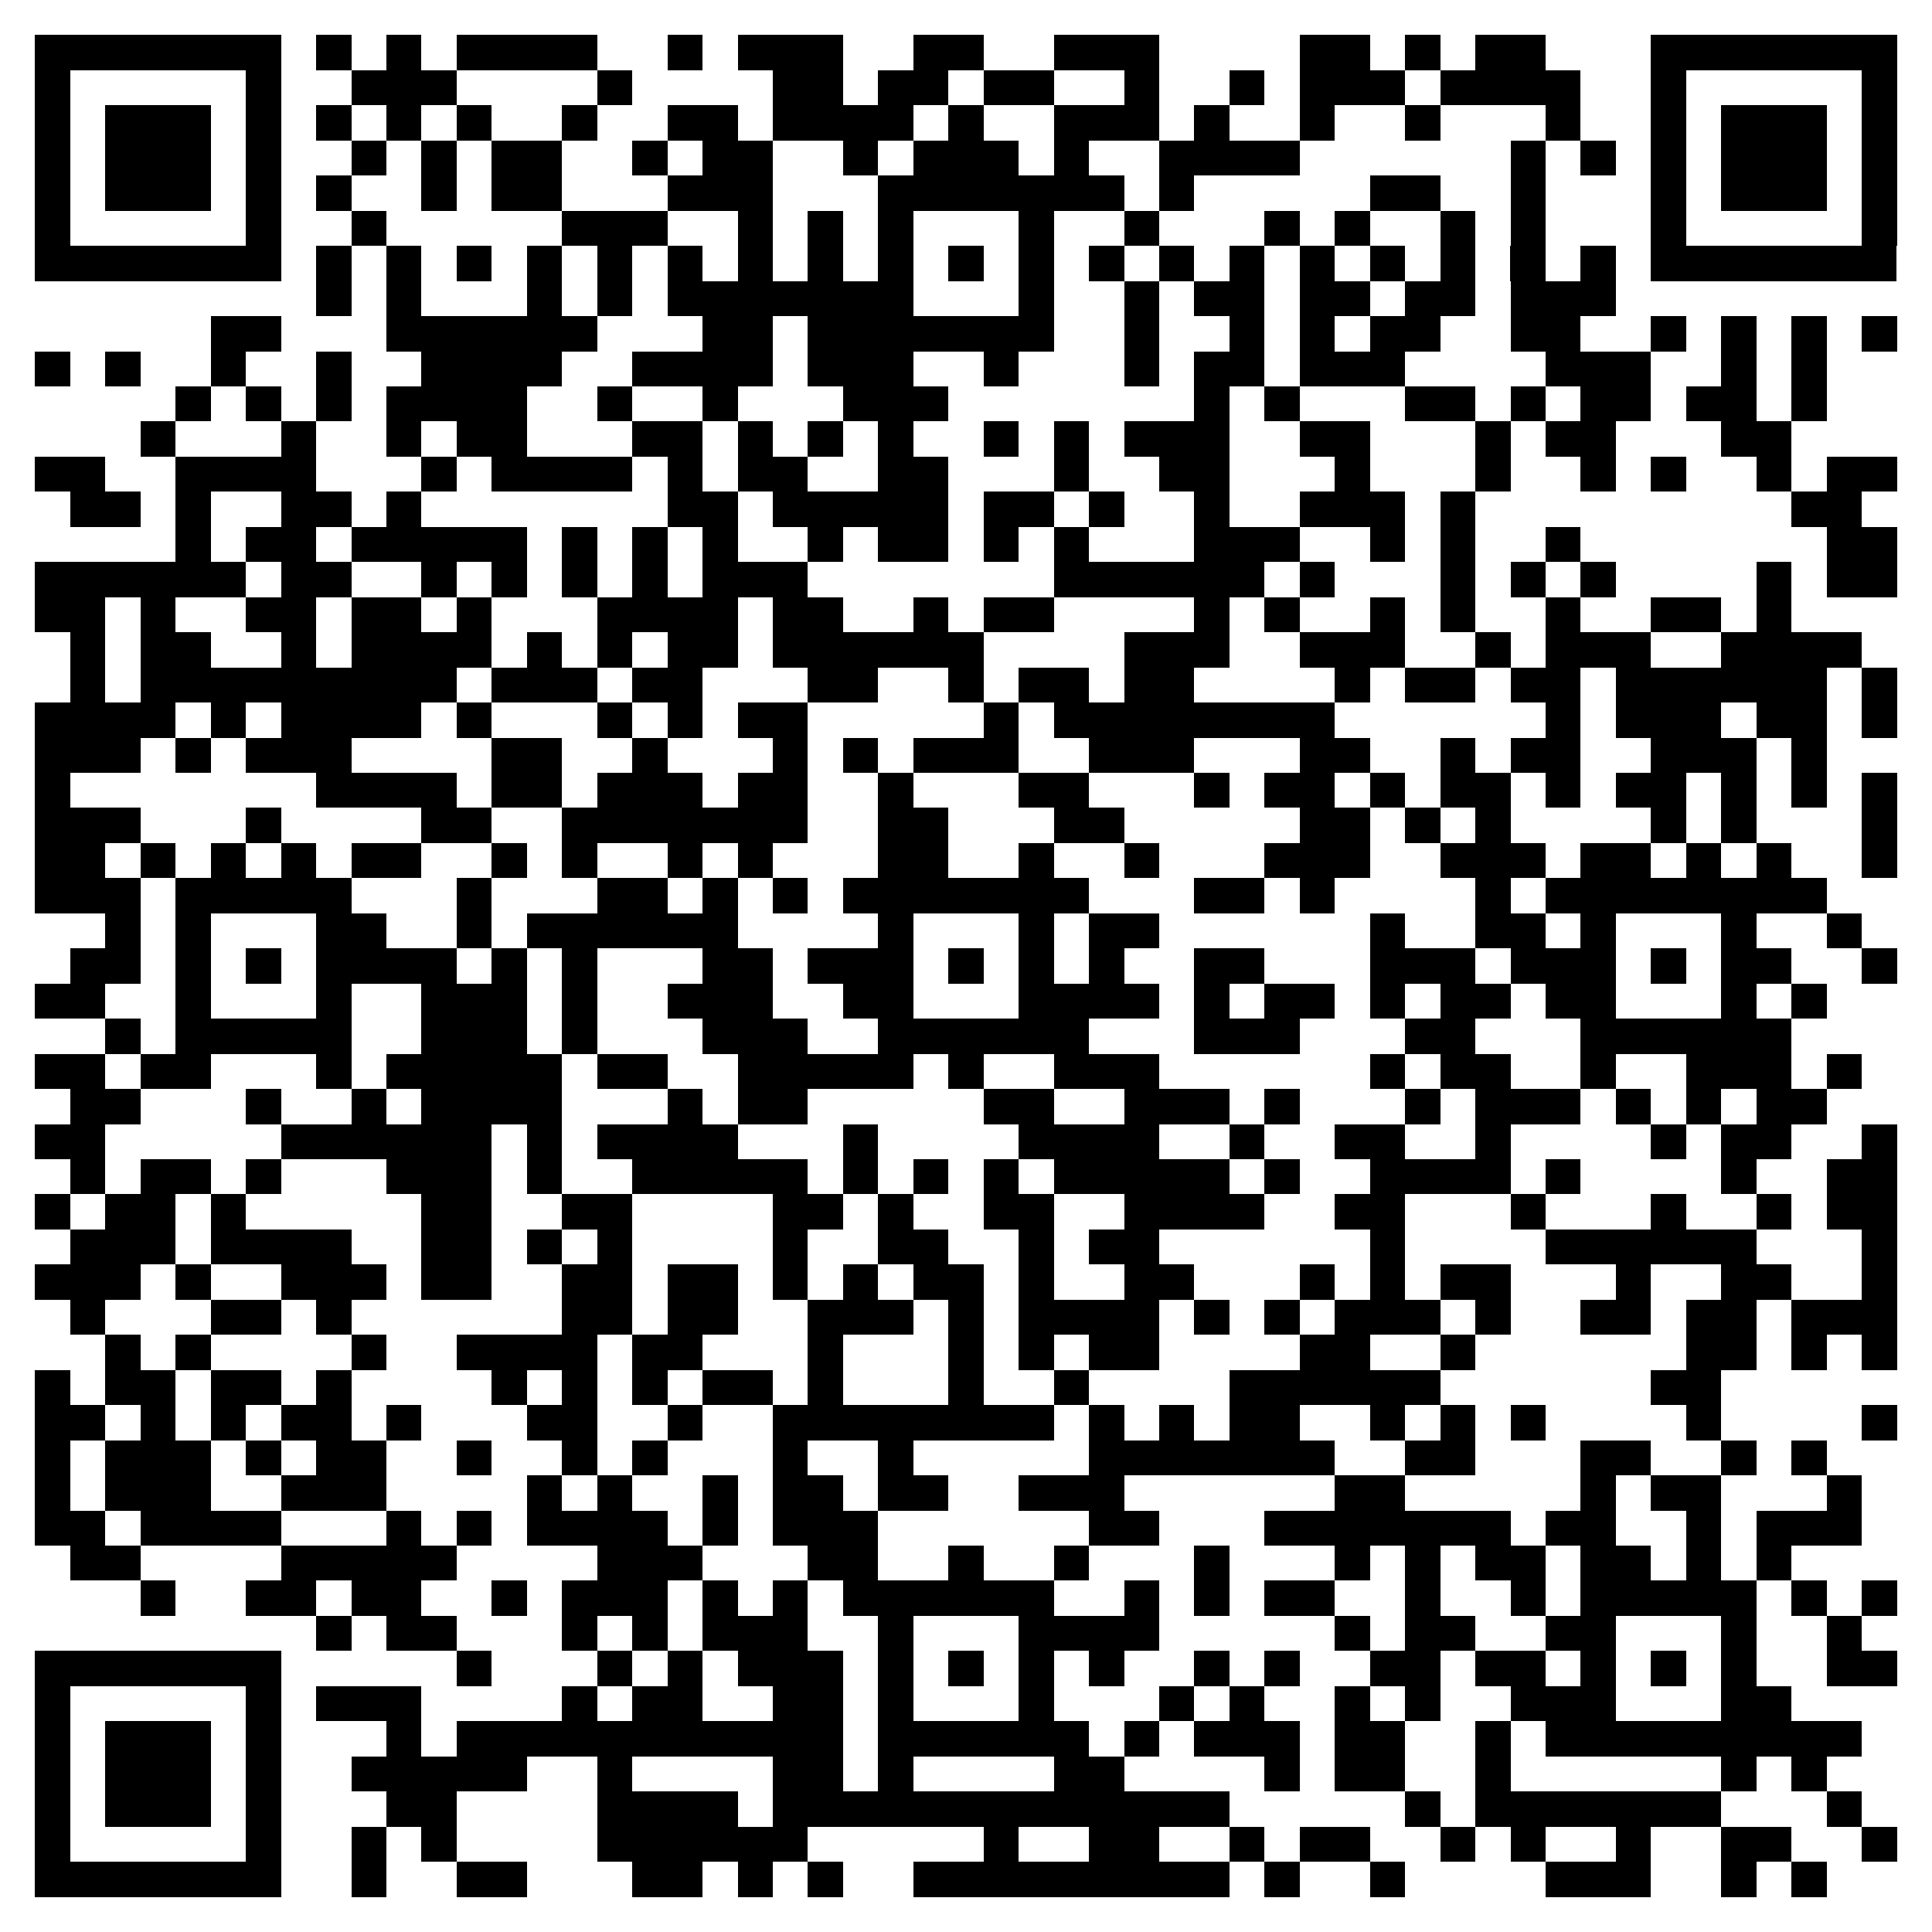 <svg xmlns="http://www.w3.org/2000/svg" width="2048" height="2048" viewBox="0 0 55 55" shape-rendering="crispEdges"><path fill="#FFFFFF" d="M0 0h55v55H0z"/><path stroke="#000000" d="M1 1.5h7m1 0h1m1 0h1m1 0h4m2 0h1m1 0h3m2 0h2m2 0h3m4 0h2m1 0h1m1 0h2m3 0h7M1 2.5h1m5 0h1m2 0h3m4 0h1m4 0h2m1 0h2m1 0h2m2 0h1m2 0h1m1 0h3m1 0h4m2 0h1m5 0h1M1 3.5h1m1 0h3m1 0h1m1 0h1m1 0h1m1 0h1m2 0h1m2 0h2m1 0h4m1 0h1m2 0h3m1 0h1m2 0h1m2 0h1m3 0h1m2 0h1m1 0h3m1 0h1M1 4.5h1m1 0h3m1 0h1m2 0h1m1 0h1m1 0h2m2 0h1m1 0h2m2 0h1m1 0h3m1 0h1m2 0h4m6 0h1m1 0h1m1 0h1m1 0h3m1 0h1M1 5.5h1m1 0h3m1 0h1m1 0h1m2 0h1m1 0h2m3 0h3m3 0h7m1 0h1m5 0h2m2 0h1m3 0h1m1 0h3m1 0h1M1 6.5h1m5 0h1m2 0h1m5 0h3m2 0h1m1 0h1m1 0h1m3 0h1m2 0h1m3 0h1m1 0h1m2 0h1m1 0h1m3 0h1m5 0h1M1 7.5h7m1 0h1m1 0h1m1 0h1m1 0h1m1 0h1m1 0h1m1 0h1m1 0h1m1 0h1m1 0h1m1 0h1m1 0h1m1 0h1m1 0h1m1 0h1m1 0h1m1 0h1m1 0h1m1 0h1m1 0h7M9 8.5h1m1 0h1m3 0h1m1 0h1m1 0h7m3 0h1m2 0h1m1 0h2m1 0h2m1 0h2m1 0h3M6 9.5h2m3 0h6m3 0h2m1 0h7m2 0h1m2 0h1m1 0h1m1 0h2m2 0h2m2 0h1m1 0h1m1 0h1m1 0h1M1 10.5h1m1 0h1m2 0h1m2 0h1m2 0h4m2 0h4m1 0h3m2 0h1m3 0h1m1 0h2m1 0h3m4 0h3m2 0h1m1 0h1M5 11.5h1m1 0h1m1 0h1m1 0h4m2 0h1m2 0h1m3 0h3m7 0h1m1 0h1m3 0h2m1 0h1m1 0h2m1 0h2m1 0h1M4 12.5h1m3 0h1m2 0h1m1 0h2m3 0h2m1 0h1m1 0h1m1 0h1m2 0h1m1 0h1m1 0h3m2 0h2m3 0h1m1 0h2m3 0h2M1 13.5h2m2 0h4m3 0h1m1 0h4m1 0h1m1 0h2m2 0h2m3 0h1m2 0h2m3 0h1m3 0h1m2 0h1m1 0h1m2 0h1m1 0h2M2 14.5h2m1 0h1m2 0h2m1 0h1m7 0h2m1 0h5m1 0h2m1 0h1m2 0h1m2 0h3m1 0h1m9 0h2M5 15.5h1m1 0h2m1 0h5m1 0h1m1 0h1m1 0h1m2 0h1m1 0h2m1 0h1m1 0h1m3 0h3m2 0h1m1 0h1m2 0h1m7 0h2M1 16.5h6m1 0h2m2 0h1m1 0h1m1 0h1m1 0h1m1 0h3m7 0h6m1 0h1m3 0h1m1 0h1m1 0h1m4 0h1m1 0h2M1 17.5h2m1 0h1m2 0h2m1 0h2m1 0h1m3 0h4m1 0h2m2 0h1m1 0h2m4 0h1m1 0h1m2 0h1m1 0h1m2 0h1m2 0h2m1 0h1M2 18.5h1m1 0h2m2 0h1m1 0h4m1 0h1m1 0h1m1 0h2m1 0h6m4 0h3m2 0h3m2 0h1m1 0h3m2 0h4M2 19.5h1m1 0h9m1 0h3m1 0h2m3 0h2m2 0h1m1 0h2m1 0h2m4 0h1m1 0h2m1 0h2m1 0h6m1 0h1M1 20.5h4m1 0h1m1 0h4m1 0h1m3 0h1m1 0h1m1 0h2m5 0h1m1 0h8m6 0h1m1 0h3m1 0h2m1 0h1M1 21.5h3m1 0h1m1 0h3m4 0h2m2 0h1m3 0h1m1 0h1m1 0h3m2 0h3m3 0h2m2 0h1m1 0h2m2 0h3m1 0h1M1 22.5h1m7 0h4m1 0h2m1 0h3m1 0h2m2 0h1m3 0h2m3 0h1m1 0h2m1 0h1m1 0h2m1 0h1m1 0h2m1 0h1m1 0h1m1 0h1M1 23.5h3m3 0h1m4 0h2m2 0h7m2 0h2m3 0h2m5 0h2m1 0h1m1 0h1m4 0h1m1 0h1m3 0h1M1 24.5h2m1 0h1m1 0h1m1 0h1m1 0h2m2 0h1m1 0h1m2 0h1m1 0h1m3 0h2m2 0h1m2 0h1m3 0h3m2 0h3m1 0h2m1 0h1m1 0h1m2 0h1M1 25.5h3m1 0h5m3 0h1m3 0h2m1 0h1m1 0h1m1 0h7m3 0h2m1 0h1m4 0h1m1 0h8M3 26.5h1m1 0h1m3 0h2m2 0h1m1 0h6m4 0h1m3 0h1m1 0h2m6 0h1m2 0h2m1 0h1m3 0h1m2 0h1M2 27.5h2m1 0h1m1 0h1m1 0h4m1 0h1m1 0h1m3 0h2m1 0h3m1 0h1m1 0h1m1 0h1m2 0h2m3 0h3m1 0h3m1 0h1m1 0h2m2 0h1M1 28.5h2m2 0h1m3 0h1m2 0h3m1 0h1m2 0h3m2 0h2m3 0h4m1 0h1m1 0h2m1 0h1m1 0h2m1 0h2m3 0h1m1 0h1M3 29.5h1m1 0h5m2 0h3m1 0h1m3 0h3m2 0h6m3 0h3m3 0h2m3 0h6M1 30.5h2m1 0h2m3 0h1m1 0h5m1 0h2m2 0h5m1 0h1m2 0h3m6 0h1m1 0h2m2 0h1m2 0h3m1 0h1M2 31.5h2m3 0h1m2 0h1m1 0h4m3 0h1m1 0h2m5 0h2m2 0h3m1 0h1m3 0h1m1 0h3m1 0h1m1 0h1m1 0h2M1 32.5h2m5 0h6m1 0h1m1 0h4m3 0h1m4 0h4m2 0h1m2 0h2m2 0h1m4 0h1m1 0h2m2 0h1M2 33.5h1m1 0h2m1 0h1m3 0h3m1 0h1m2 0h5m1 0h1m1 0h1m1 0h1m1 0h5m1 0h1m2 0h4m1 0h1m4 0h1m2 0h2M1 34.5h1m1 0h2m1 0h1m5 0h2m2 0h2m4 0h2m1 0h1m2 0h2m2 0h4m2 0h2m3 0h1m3 0h1m2 0h1m1 0h2M2 35.5h3m1 0h4m2 0h2m1 0h1m1 0h1m4 0h1m2 0h2m2 0h1m1 0h2m6 0h1m4 0h6m3 0h1M1 36.5h3m1 0h1m2 0h3m1 0h2m2 0h2m1 0h2m1 0h1m1 0h1m1 0h2m1 0h1m2 0h2m3 0h1m1 0h1m1 0h2m3 0h1m2 0h2m2 0h1M2 37.5h1m3 0h2m1 0h1m6 0h2m1 0h2m2 0h3m1 0h1m1 0h4m1 0h1m1 0h1m1 0h3m1 0h1m2 0h2m1 0h2m1 0h3M3 38.5h1m1 0h1m4 0h1m2 0h4m1 0h2m3 0h1m3 0h1m1 0h1m1 0h2m4 0h2m2 0h1m6 0h2m1 0h1m1 0h1M1 39.5h1m1 0h2m1 0h2m1 0h1m4 0h1m1 0h1m1 0h1m1 0h2m1 0h1m3 0h1m2 0h1m4 0h6m6 0h2M1 40.5h2m1 0h1m1 0h1m1 0h2m1 0h1m3 0h2m2 0h1m2 0h8m1 0h1m1 0h1m1 0h2m2 0h1m1 0h1m1 0h1m4 0h1m4 0h1M1 41.5h1m1 0h3m1 0h1m1 0h2m2 0h1m2 0h1m1 0h1m3 0h1m2 0h1m5 0h7m2 0h2m3 0h2m2 0h1m1 0h1M1 42.5h1m1 0h3m2 0h3m4 0h1m1 0h1m2 0h1m1 0h2m1 0h2m2 0h3m6 0h2m5 0h1m1 0h2m3 0h1M1 43.5h2m1 0h4m3 0h1m1 0h1m1 0h4m1 0h1m1 0h3m6 0h2m3 0h7m1 0h2m2 0h1m1 0h3M2 44.5h2m4 0h5m4 0h3m3 0h2m2 0h1m2 0h1m3 0h1m3 0h1m1 0h1m1 0h2m1 0h2m1 0h1m1 0h1M4 45.5h1m2 0h2m1 0h2m2 0h1m1 0h3m1 0h1m1 0h1m1 0h6m2 0h1m1 0h1m1 0h2m2 0h1m2 0h1m1 0h5m1 0h1m1 0h1M9 46.5h1m1 0h2m3 0h1m1 0h1m1 0h3m2 0h1m3 0h4m5 0h1m1 0h2m2 0h2m3 0h1m2 0h1M1 47.5h7m5 0h1m3 0h1m1 0h1m1 0h3m1 0h1m1 0h1m1 0h1m1 0h1m2 0h1m1 0h1m2 0h2m1 0h2m1 0h1m1 0h1m1 0h1m2 0h2M1 48.5h1m5 0h1m1 0h3m4 0h1m1 0h2m2 0h2m1 0h1m3 0h1m3 0h1m1 0h1m2 0h1m1 0h1m2 0h3m3 0h2M1 49.5h1m1 0h3m1 0h1m3 0h1m1 0h11m1 0h6m1 0h1m1 0h3m1 0h2m2 0h1m1 0h9M1 50.5h1m1 0h3m1 0h1m2 0h5m2 0h1m4 0h2m1 0h1m4 0h2m4 0h1m1 0h2m2 0h1m6 0h1m1 0h1M1 51.5h1m1 0h3m1 0h1m3 0h2m4 0h4m1 0h13m5 0h1m1 0h7m3 0h1M1 52.5h1m5 0h1m2 0h1m1 0h1m4 0h6m5 0h1m2 0h2m2 0h1m1 0h2m2 0h1m1 0h1m2 0h1m2 0h2m2 0h1M1 53.5h7m2 0h1m2 0h2m3 0h2m1 0h1m1 0h1m2 0h9m1 0h1m2 0h1m4 0h3m2 0h1m1 0h1"/></svg>
